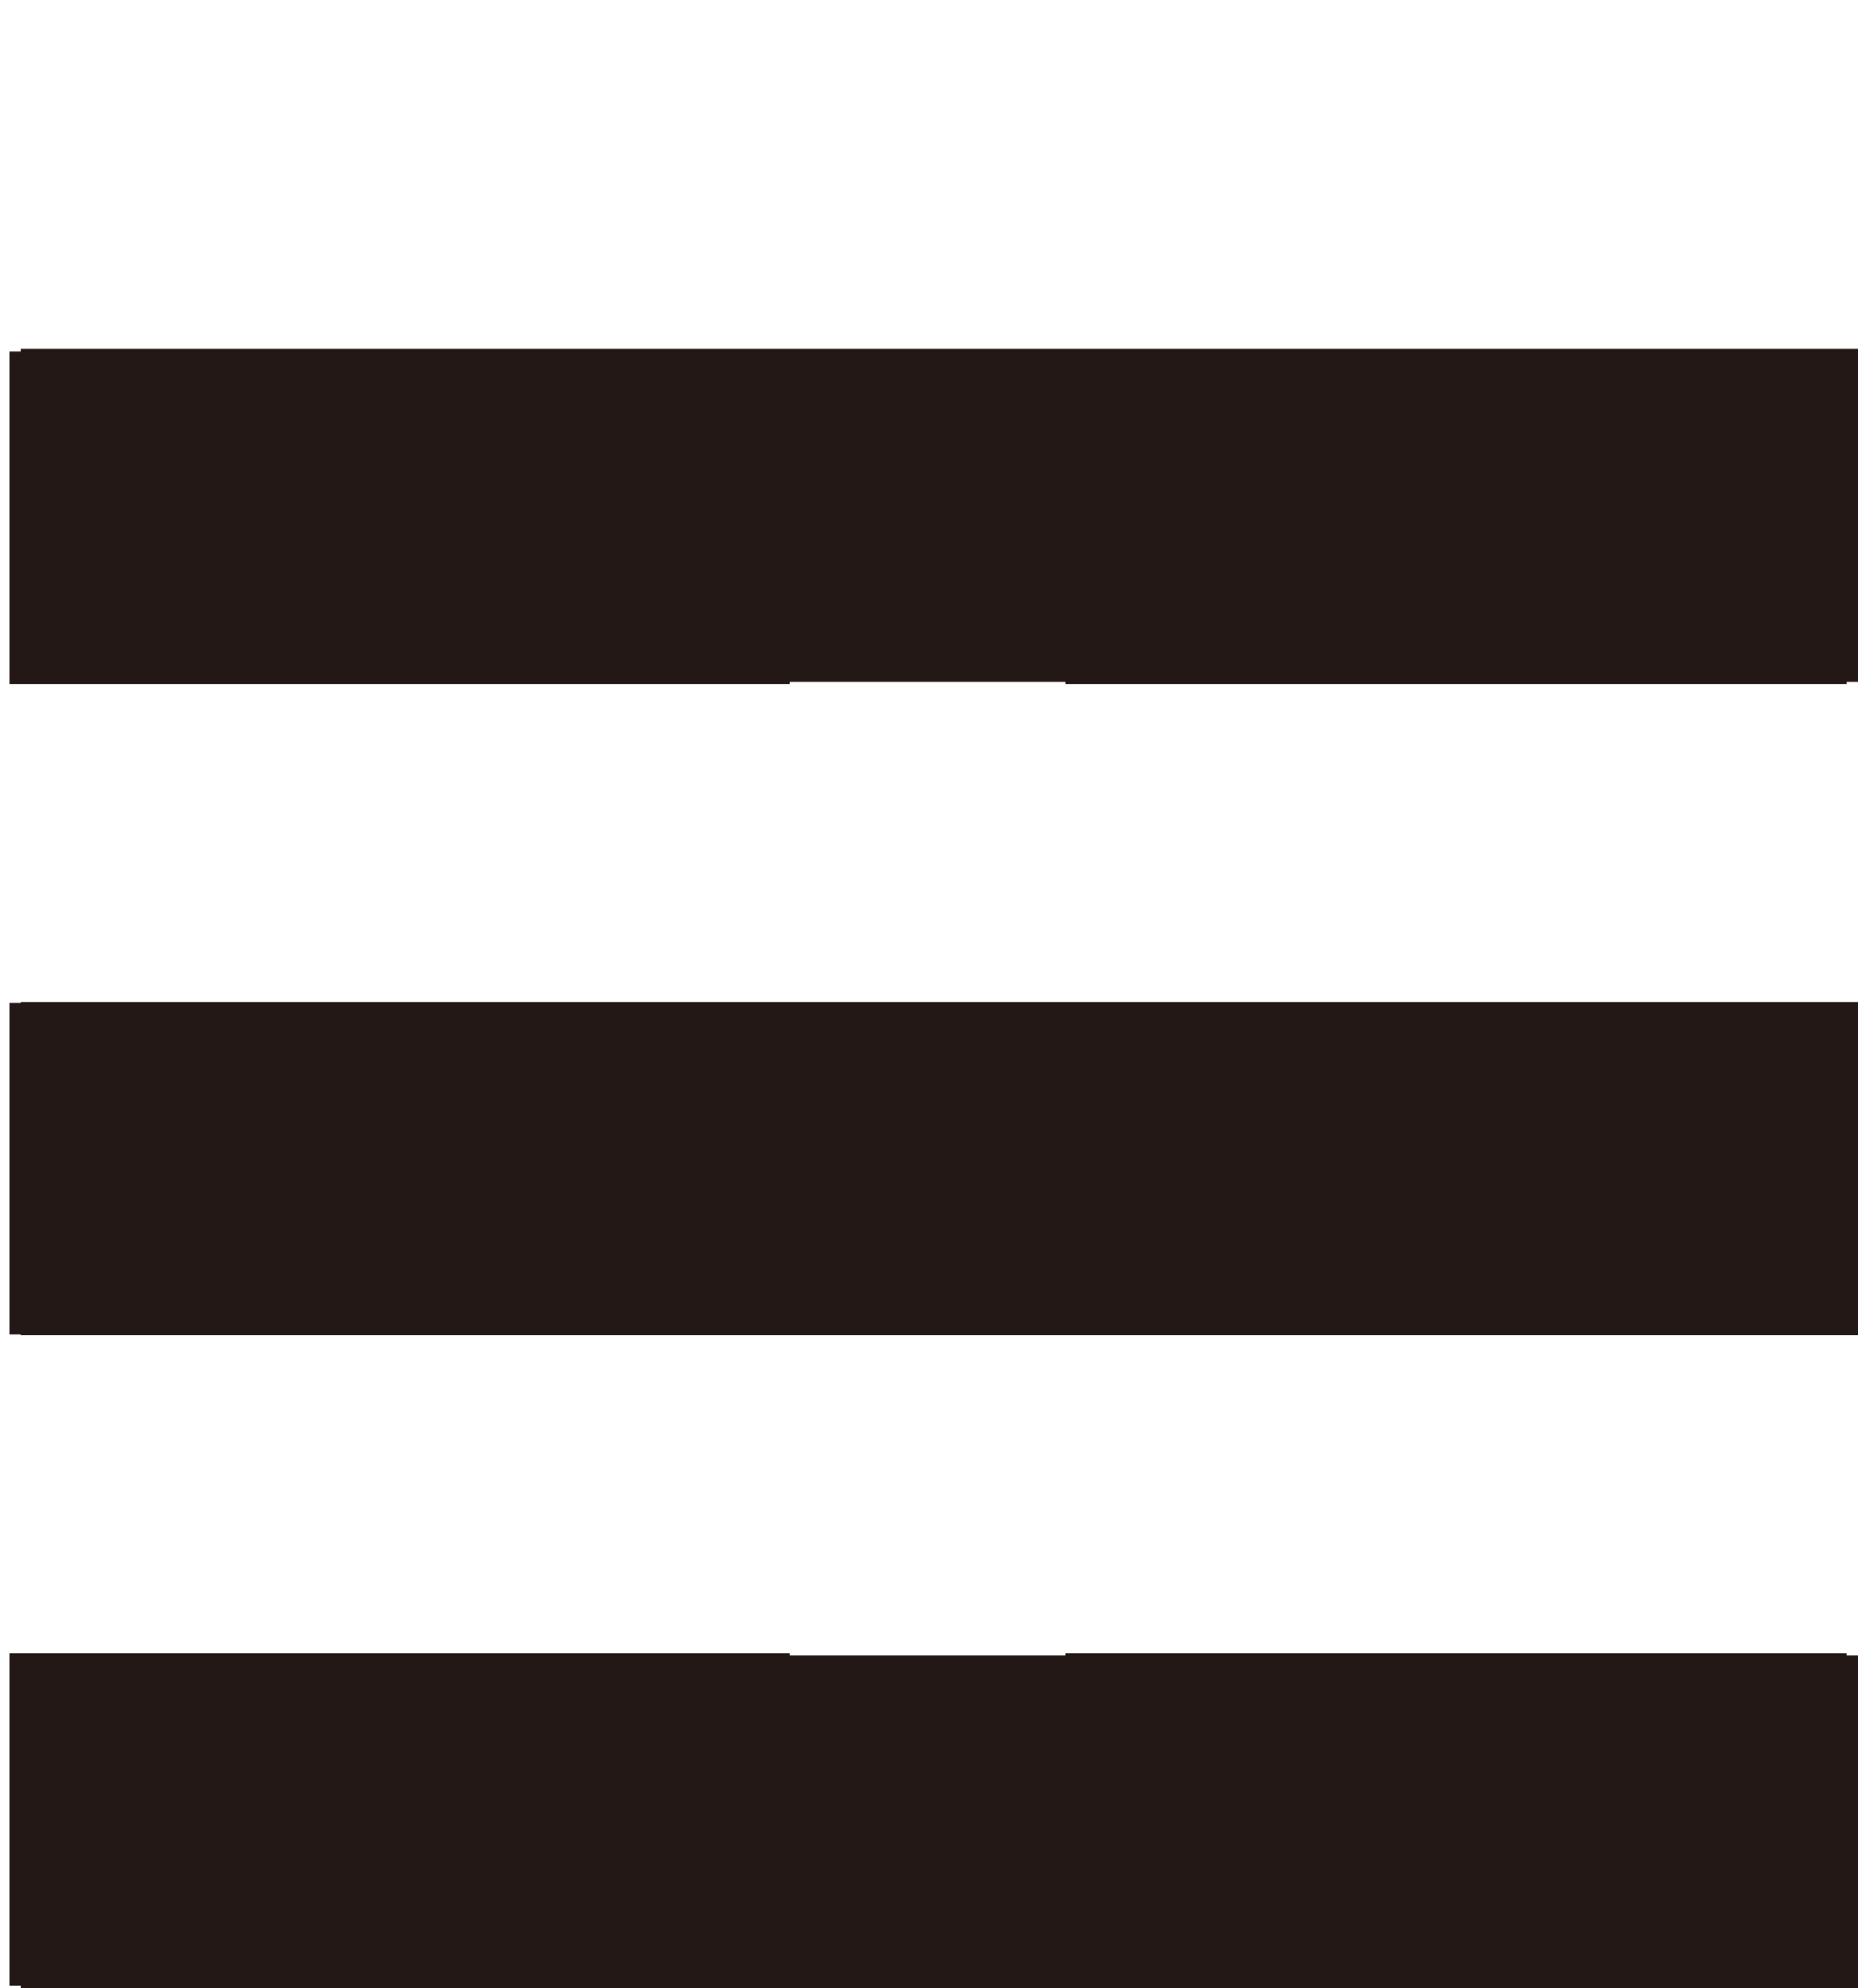 <?xml version="1.0" encoding="UTF-8"?><svg xmlns="http://www.w3.org/2000/svg" viewBox="0 0 202.24 216.35"><g id="Yang"><g id="_1"><rect x="2.24" y="180.1" width="200" height="36.26" fill="#231815"/></g><g id="_2"><rect x="2.24" y="109.03" width="200" height="36.26" fill="#231815"/></g><g id="_3"><rect x="2.24" y="37.97" width="200" height="36.26" fill="#231815"/></g></g><g id="Ying"><g id="_1-2"><rect x="1" y="179.91" width="85" height="36.13" fill="#231815"/><rect x="116" y="179.91" width="85" height="36.13" fill="#231815"/></g><g id="_2-2"><rect x="1" y="109.1" width="85" height="36.13" fill="#231815"/><rect x="116" y="109.1" width="85" height="36.13" fill="#231815"/></g><g id="_3-2"><rect x="1" y="38.29" width="85" height="36.13" fill="#231815"/><rect x="116" y="38.29" width="85" height="36.13" fill="#231815"/></g></g></svg>
